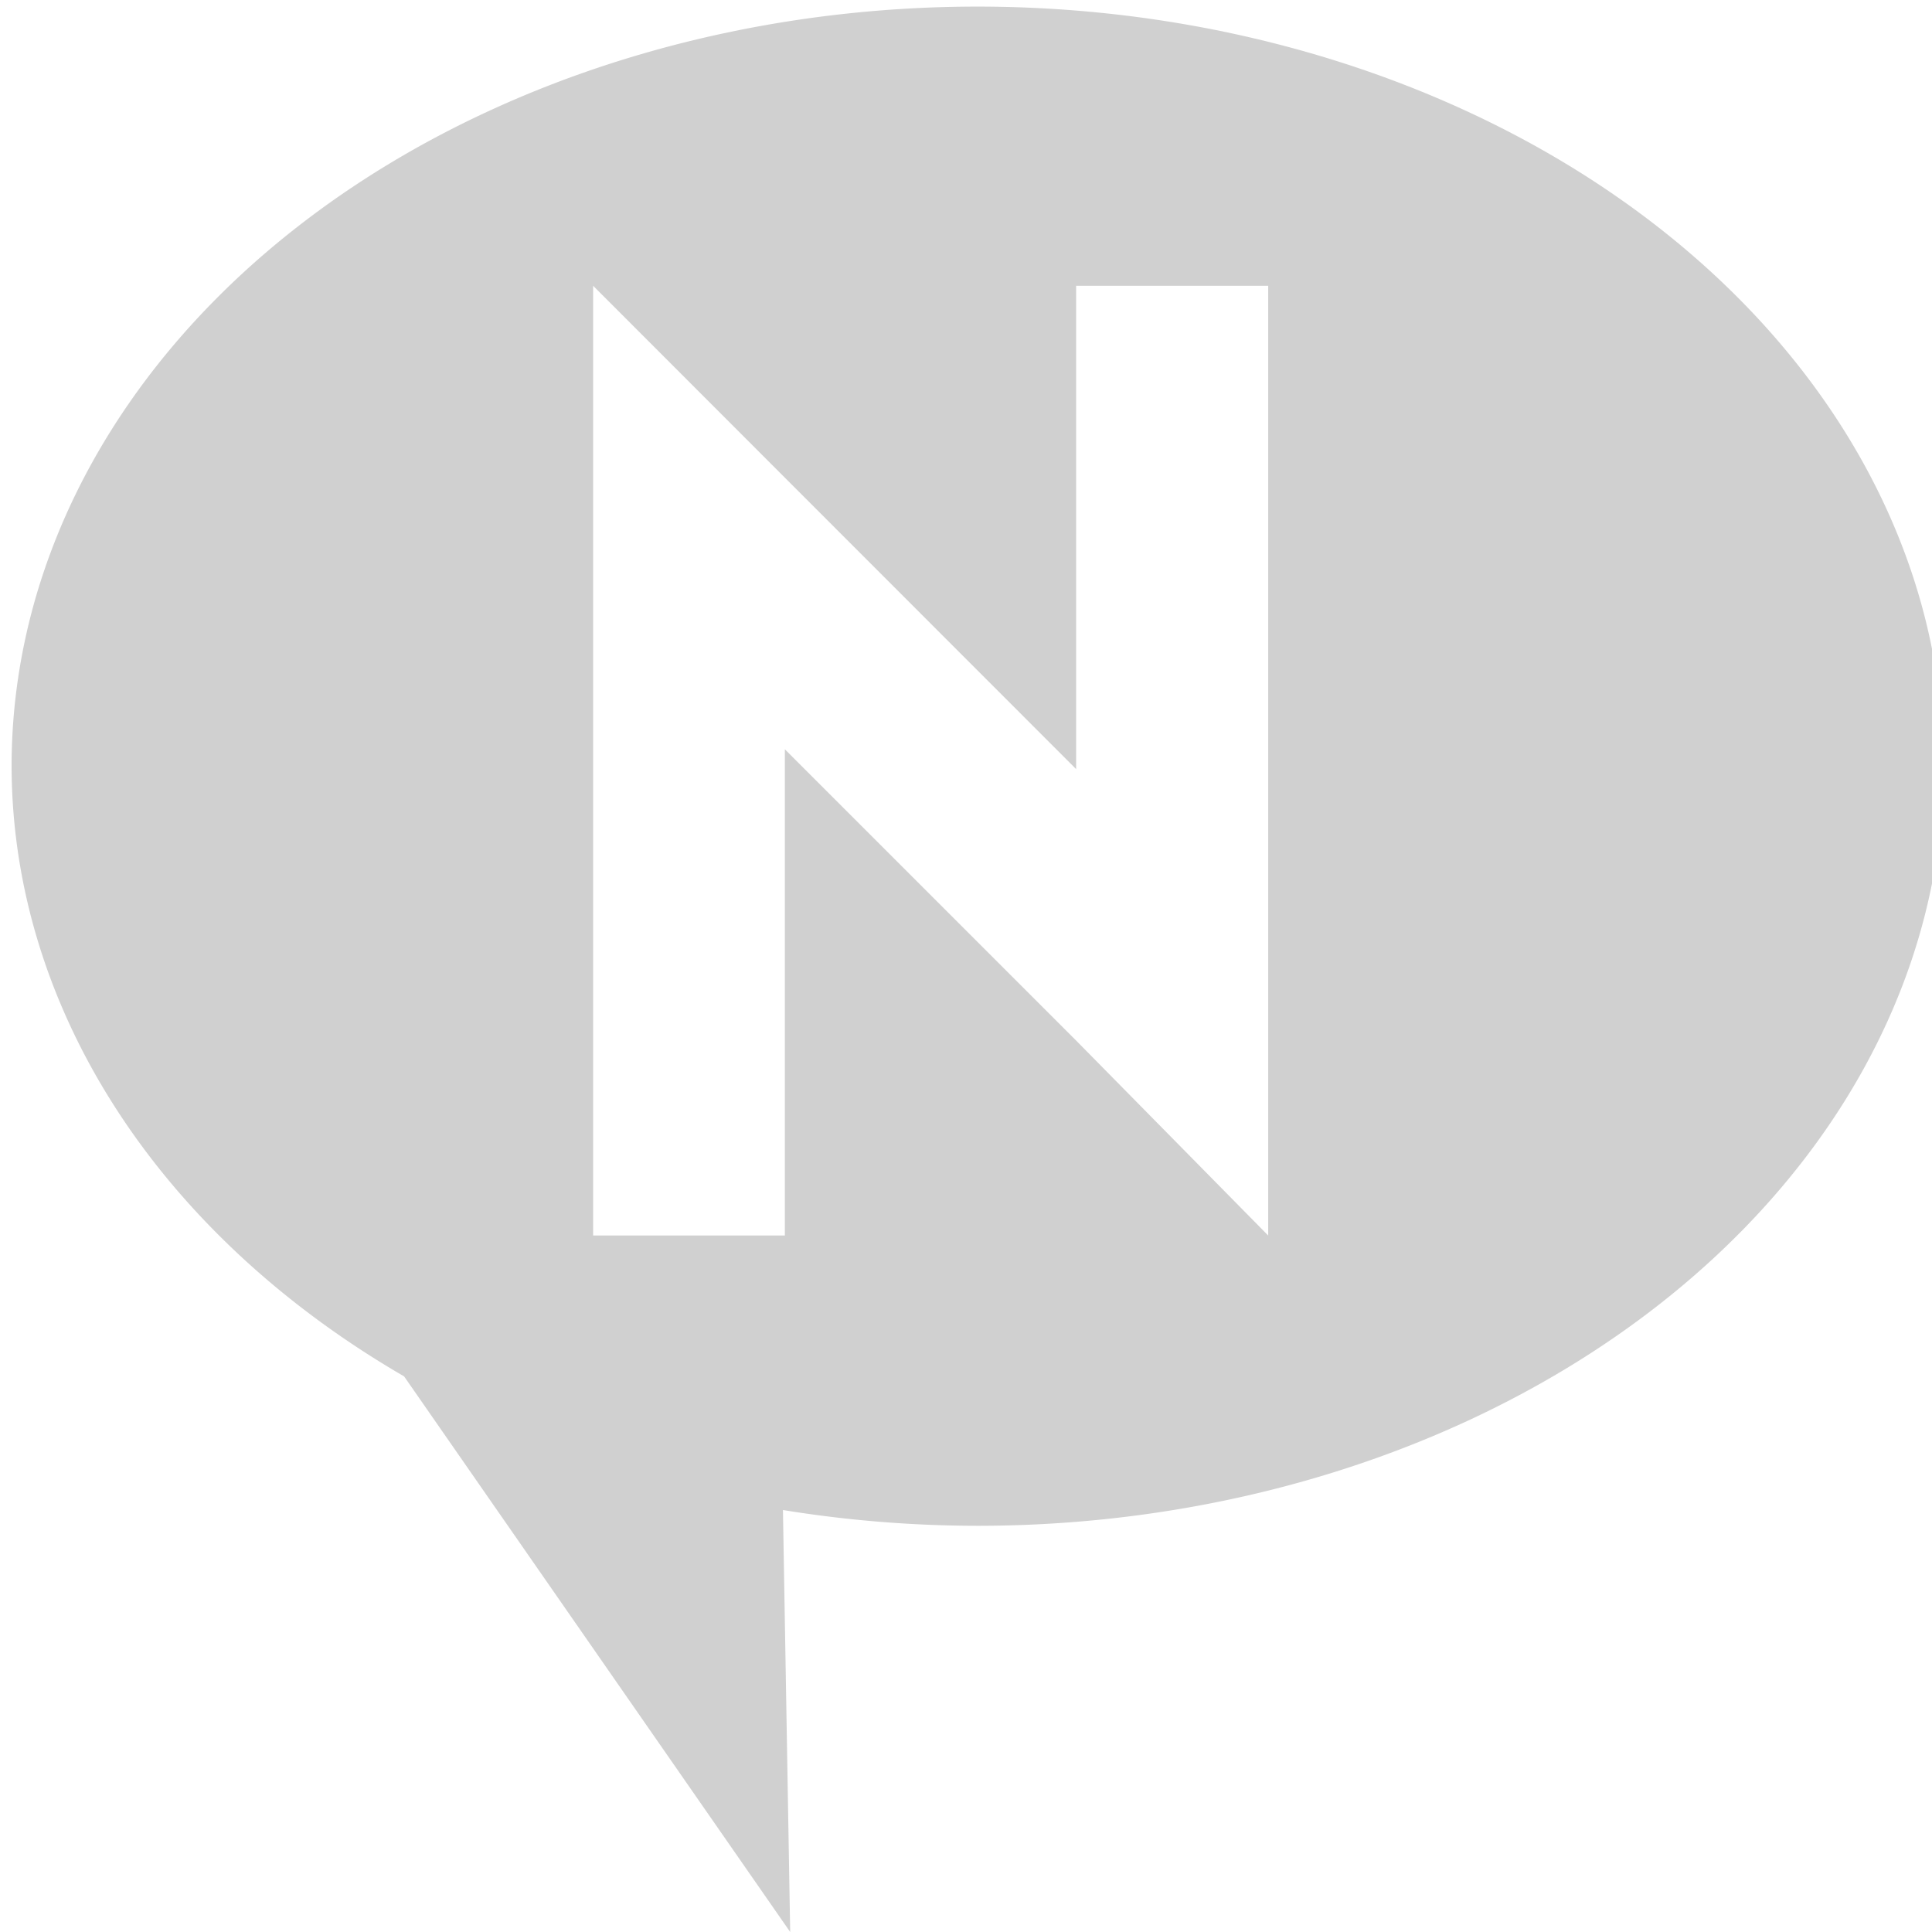 <?xml version="1.0" encoding="UTF-8" standalone="no"?>
<!-- Created with Inkscape (http://www.inkscape.org/) -->

<svg xmlns:dc="http://purl.org/dc/elements/1.1/" xmlns:cc="http://creativecommons.org/ns#" xmlns:rdf="http://www.w3.org/1999/02/22-rdf-syntax-ns#" xmlns:svg="http://www.w3.org/2000/svg" xmlns="http://www.w3.org/2000/svg" xmlns:sodipodi="http://sodipodi.sourceforge.net/DTD/sodipodi-0.dtd" xmlns:inkscape="http://www.inkscape.org/namespaces/inkscape" width="12" height="12" viewBox="0 0 12 12" version="1.1" id="default16" inkscape:version="0.92+devel (8ef6761023, 2017-10-07, custom)" sodipodi:docname="glyph-im-groupwise.svg">
  <defs id="defs5" />
  <sodipodi:namedview id="base" pagecolor="#002466" bordercolor="#ffffff" borderopacity="0.38" inkscape:pageopacity="1" inkscape:pageshadow="2" inkscape:zoom="26.28125" inkscape:cx="7.7336504" inkscape:cy="8" inkscape:document-units="px" inkscape:current-layer="default16" inkscape:document-rotation="0" showgrid="false" inkscape:showpageshadow="false" borderlayer="true" inkscape:window-width="1920" inkscape:window-height="1029" inkscape:window-x="0" inkscape:window-y="22" inkscape:window-maximized="1" units="px" inkscape:snap-page="true" inkscape:snap-intersection-paths="true" inkscape:object-paths="true" />
  <path style="fill:#d0d0d0;stroke-width:1;stroke:none" d="M 6.072 0.041 A 6 4.718 0 0 0 0.072 4.758 A 6 4.718 0 0 0 2.51 8.549 L 4.908 12 L 4.863 9.379 A 6 4.718 0 0 0 6.072 9.477 A 6 4.718 0 0 0 12.072 4.758 A 6 4.718 0 0 0 6.072 0.041 z M 3.684 1.775 L 4.875 2.967 L 6.684 4.777 L 6.684 1.775 L 7.877 1.775 L 7.877 7.656 L 7.877 7.674 L 6.684 6.463 L 4.875 4.654 L 4.875 7.674 L 3.684 7.674 L 3.684 1.775 z " id="path811" />
</svg>
